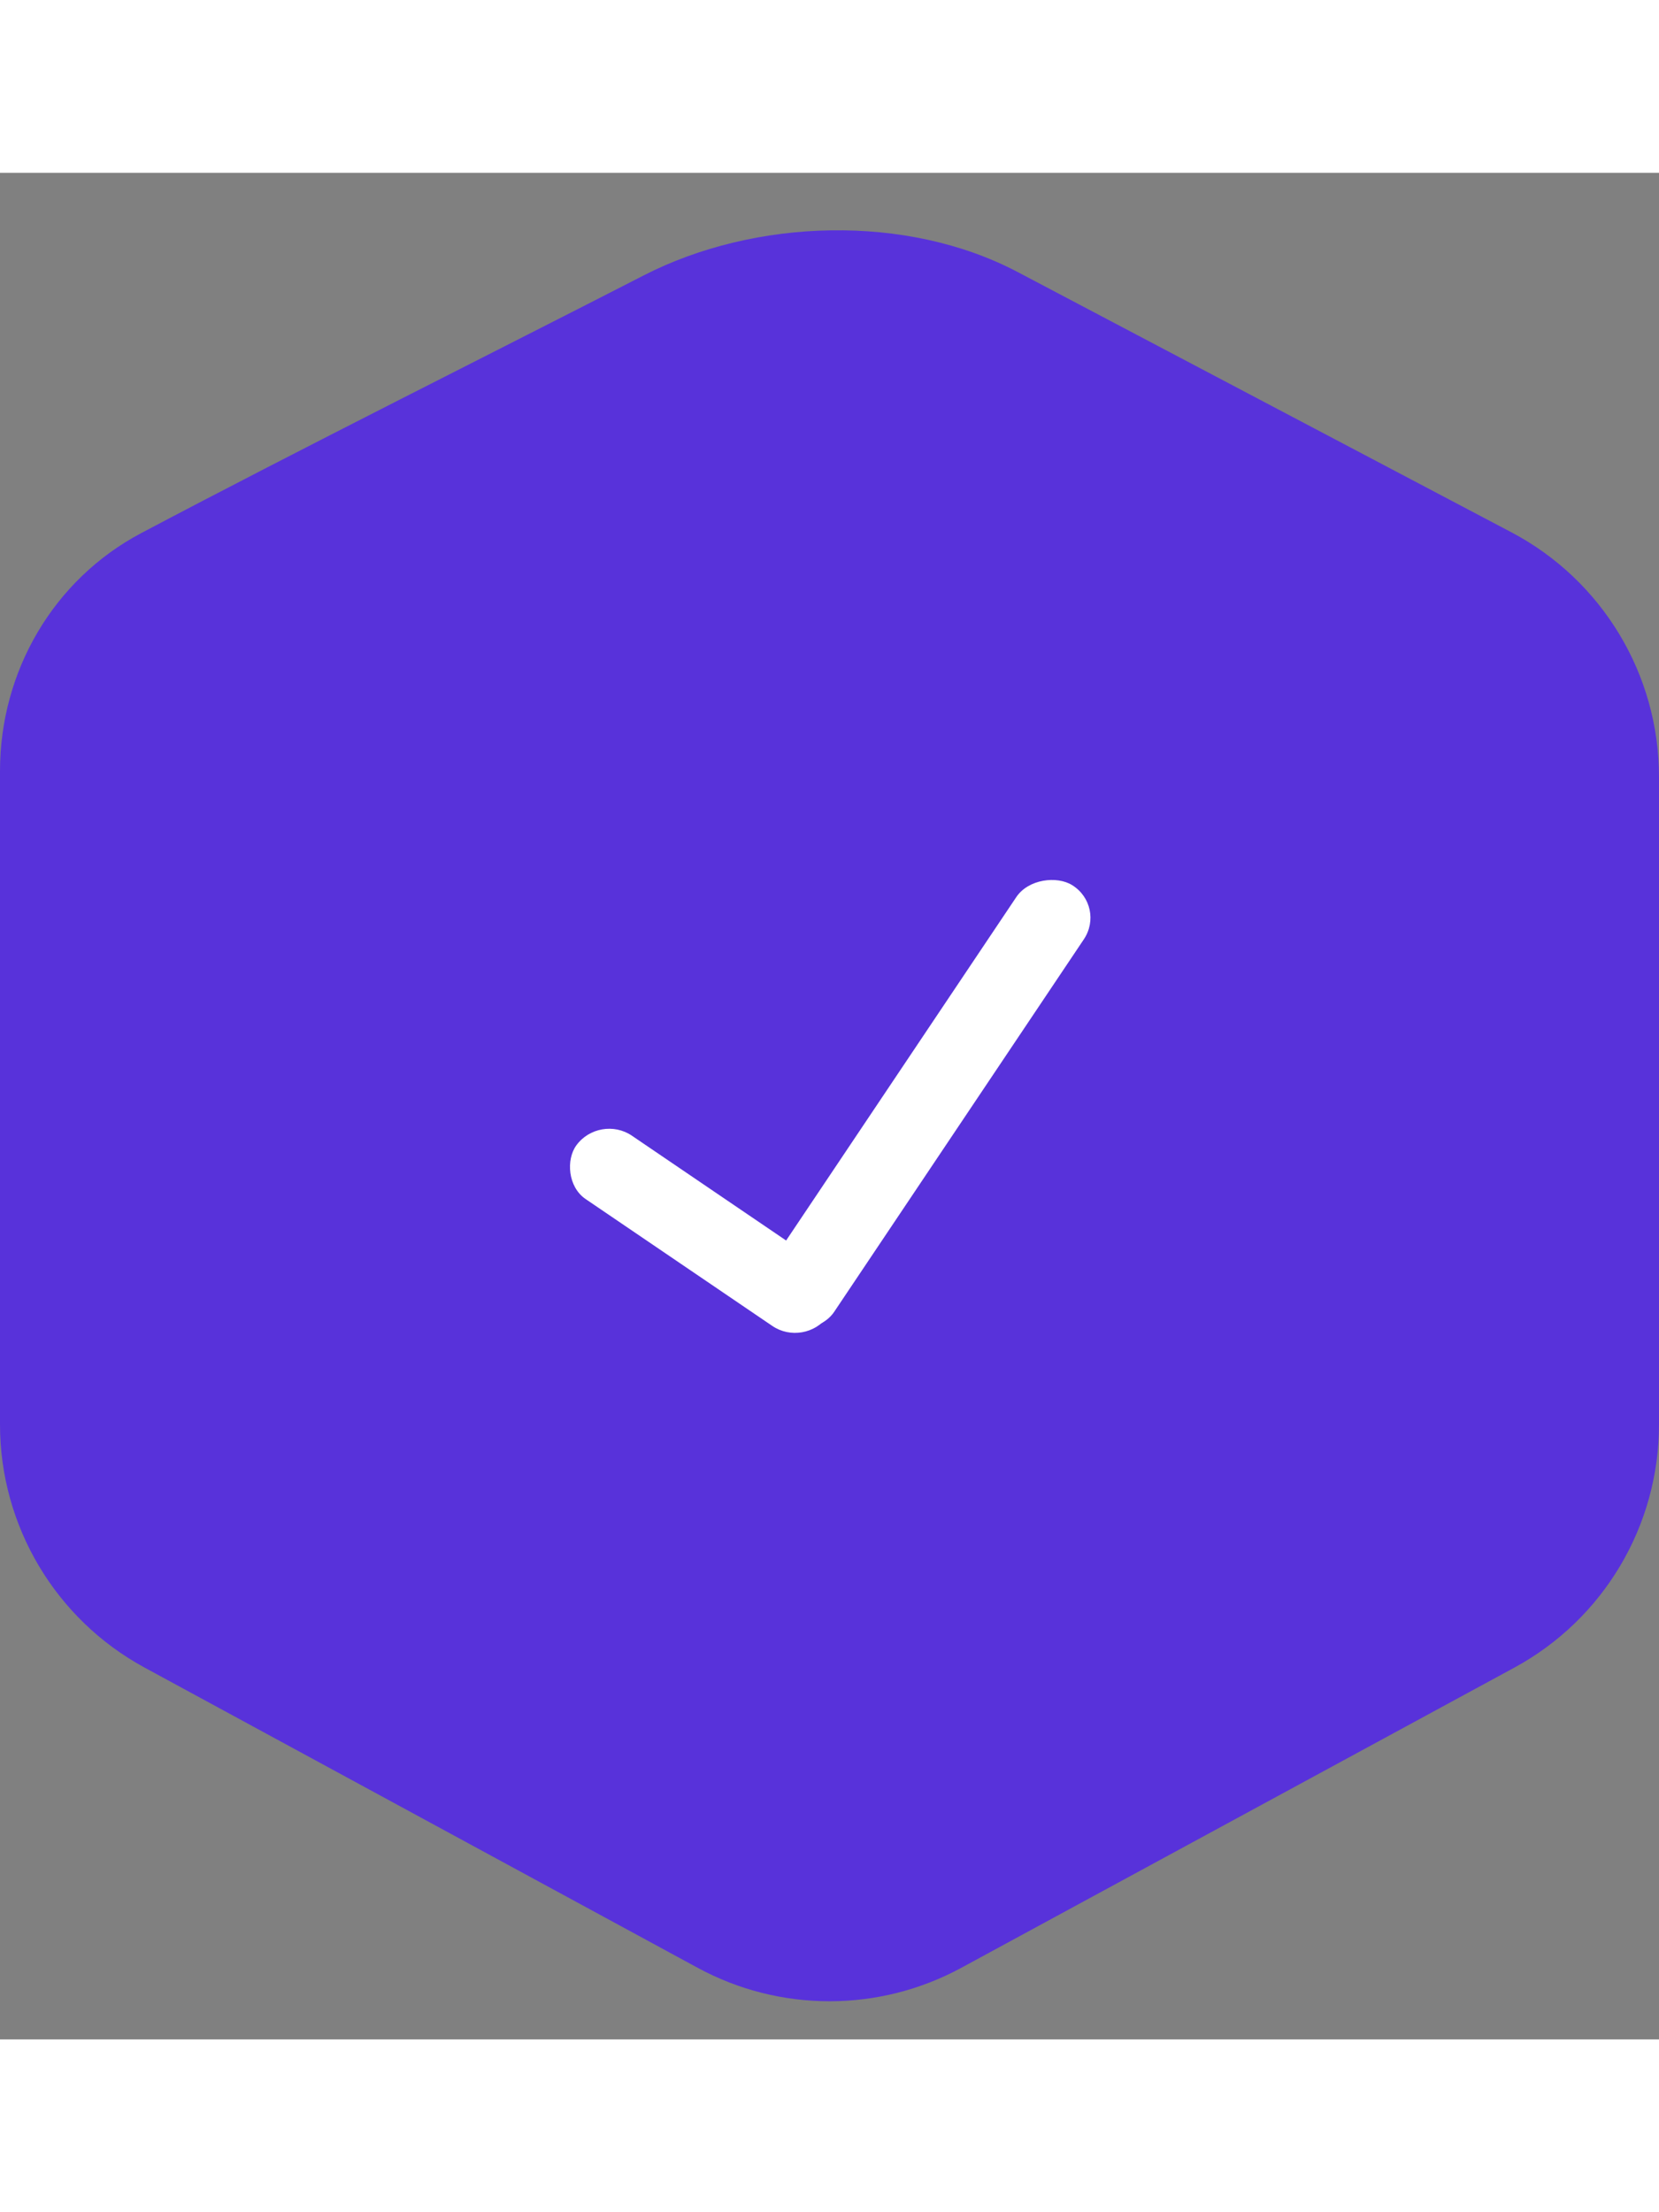 <svg width="15" height="20" viewBox="0 0 24 27" fill="#5832DA" xmlns="http://www.w3.org/2000/svg">
<rect x="0" y="0" width="24" height="27" fill="#808080" stroke="none"/>
<path d="M2.042 5.212C4.355 3.989 7.239 2.548 9.31 1.485C10.924 0.656 13.117 0.589 14.722 1.435L21.865 5.2C23.178 5.892 24 7.254 24 8.738V18.106C24 19.573 23.197 20.922 21.908 21.622L13.908 25.964C12.718 26.61 11.282 26.61 10.092 25.964L2.092 21.622C0.803 20.922 0 19.573 0 18.106V8.652C0 7.214 0.771 5.885 2.042 5.212Z" fill="#5832DA"/>
<rect width="4.4" height="1.135" rx="0.567" transform="matrix(0.827 0.562 -0.589 0.808 8.672 13.609)" fill="white"/>
<rect width="7.634" height="1.153" rx="0.576" transform="matrix(-0.557 0.831 -0.848 -0.529 16 10.609)" fill="white"/>
</svg>
